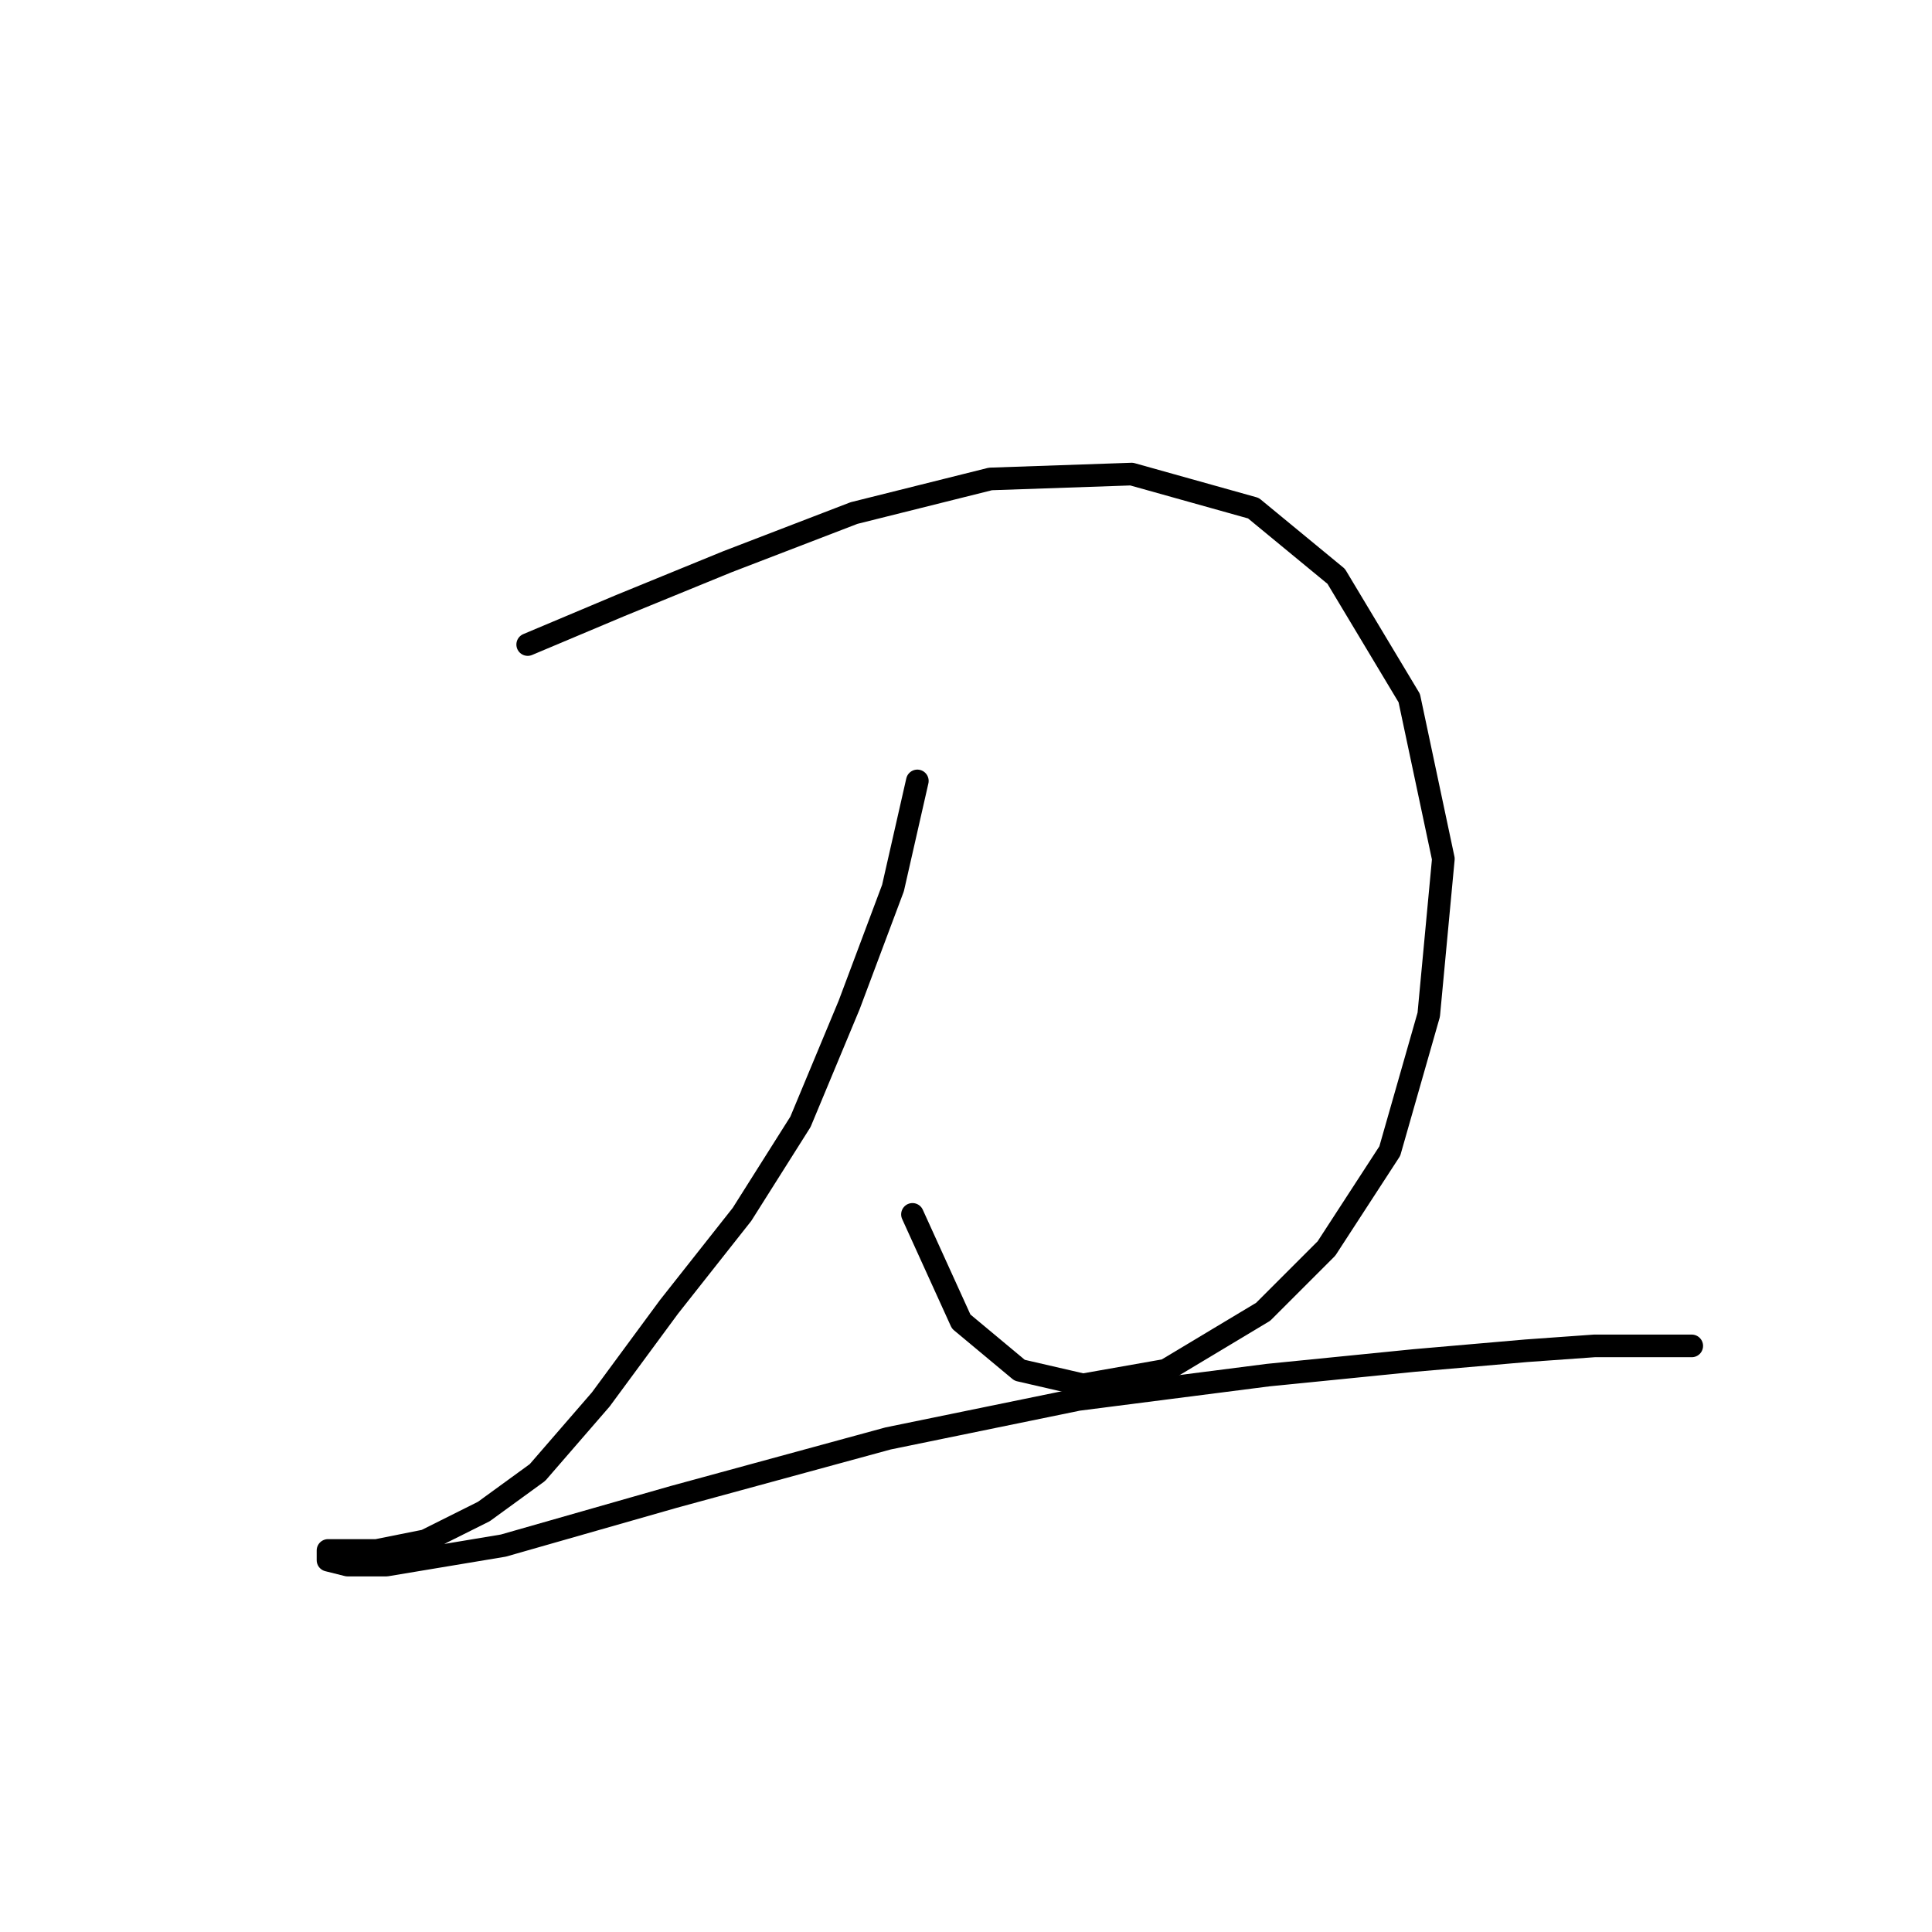 <?xml version="1.0" standalone="no"?>
    <svg width="256" height="256" xmlns="http://www.w3.org/2000/svg" version="1.1">
    <polyline stroke="black" stroke-width="3" stroke-linecap="round" fill="transparent" stroke-linejoin="round" points="69.923 85.405 82.185 80.242 96.383 74.434 113.163 67.981 131.233 63.463 149.948 62.818 166.083 67.335 177.054 76.37 186.734 92.504 191.252 113.802 189.316 134.453 184.153 152.523 175.763 165.431 167.373 173.821 154.466 181.565 143.495 183.501 135.105 181.565 127.361 175.111 120.907 160.913 120.907 160.913 " />
        <polyline stroke="black" stroke-width="3" stroke-linecap="round" fill="transparent" stroke-linejoin="round" points="121.552 103.476 118.325 117.674 112.517 133.163 106.063 148.651 98.319 160.913 88.639 173.175 79.603 185.437 71.214 195.118 64.115 200.281 56.37 204.153 49.917 205.444 46.044 205.444 43.463 205.444 43.463 206.734 46.044 207.38 51.207 207.38 66.696 204.798 89.284 198.344 117.68 190.6 142.849 185.437 168.019 182.21 187.38 180.274 202.223 178.984 211.258 178.338 217.712 178.338 222.229 178.338 224.165 178.338 224.165 178.338 " />
        </svg>